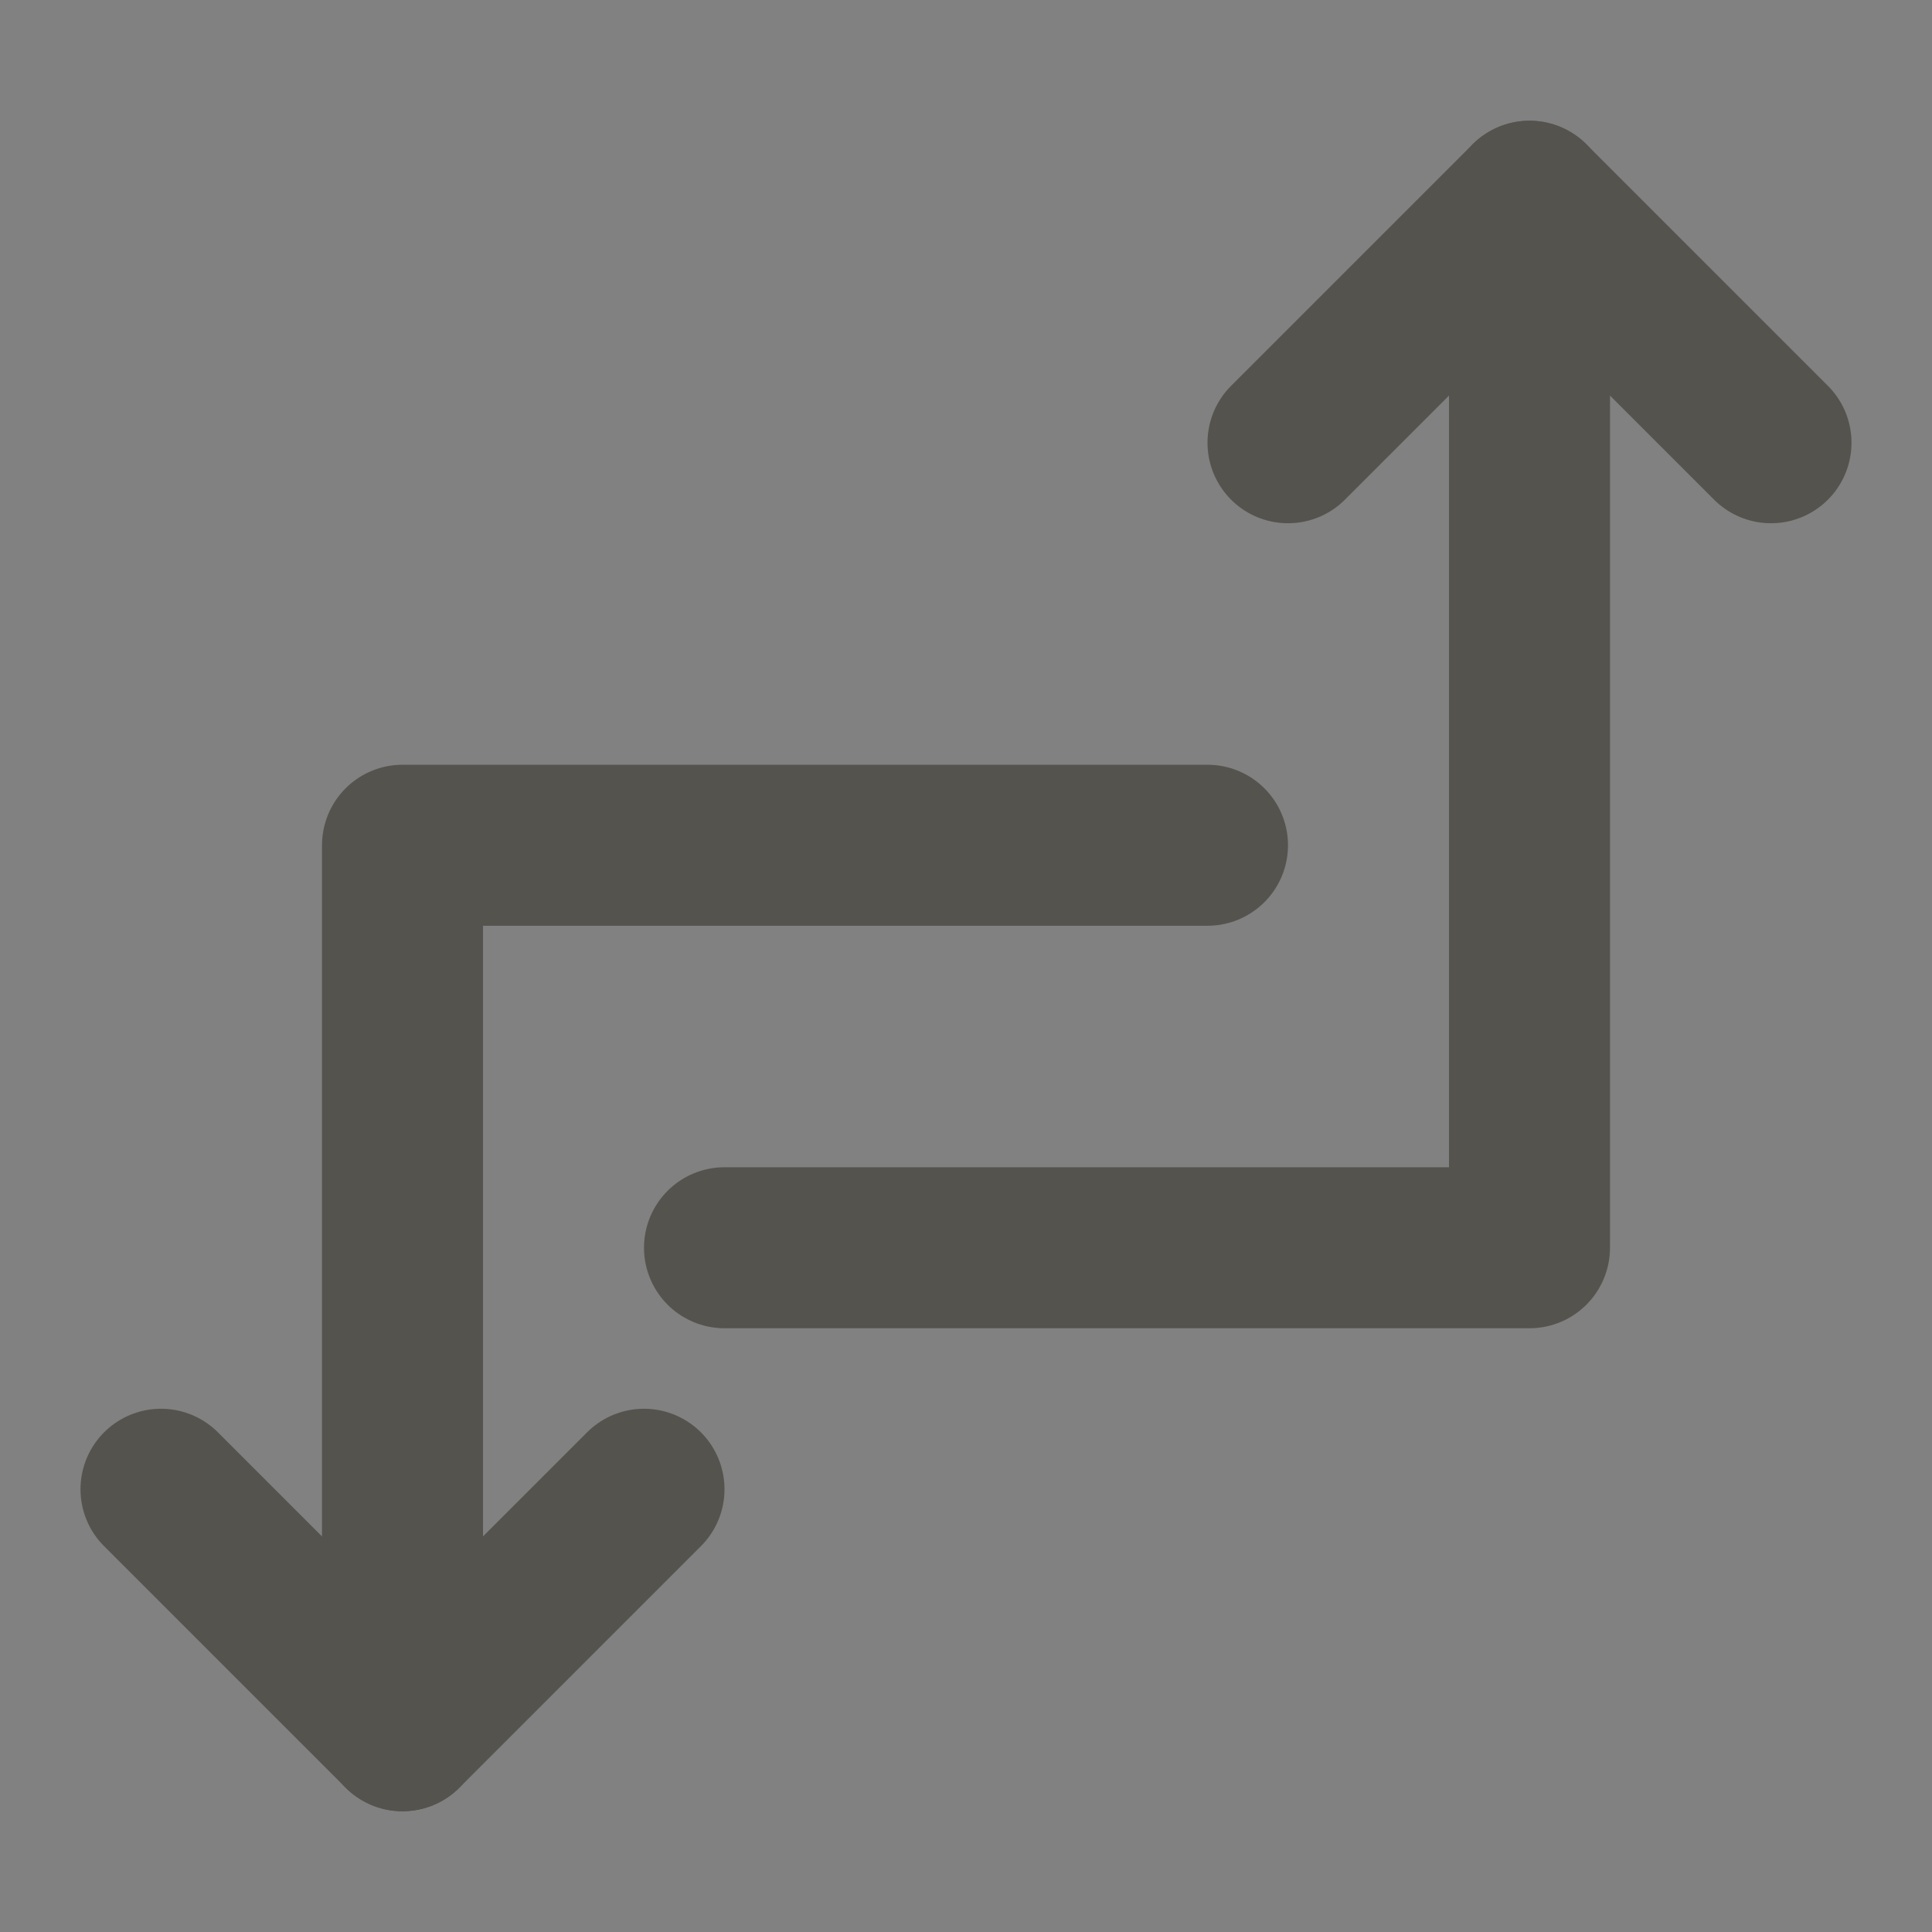 <?xml version="1.0" encoding="utf-8"?><!-- Uploaded to: SVG Repo, www.svgrepo.com, Generator: SVG Repo Mixer Tools -->
<svg width="800px" height="800px" viewBox="0 0 48 48" fill="none" xmlns="http://www.w3.org/2000/svg">
<rect x="0" y="0" width="48" height="48" fill="#808080" stroke="none"/>
<rect width="48" height="48" fill="white" fill-opacity="0.01"/>
<path d="M18 31H38V5" stroke="#55534E" stroke-width="4" stroke-linecap="round" stroke-linejoin="round"/>
<path d="M30 21H10V43" stroke="#55534E" stroke-width="4" stroke-linecap="round" stroke-linejoin="round"/>
<path d="M44 11L38 5L32 11" stroke="#55534E" stroke-width="4" stroke-linecap="round" stroke-linejoin="round"/>
<path d="M16 37L10 43L4 37" stroke="#55534E" stroke-width="4" stroke-linecap="round" stroke-linejoin="round"/>
</svg>